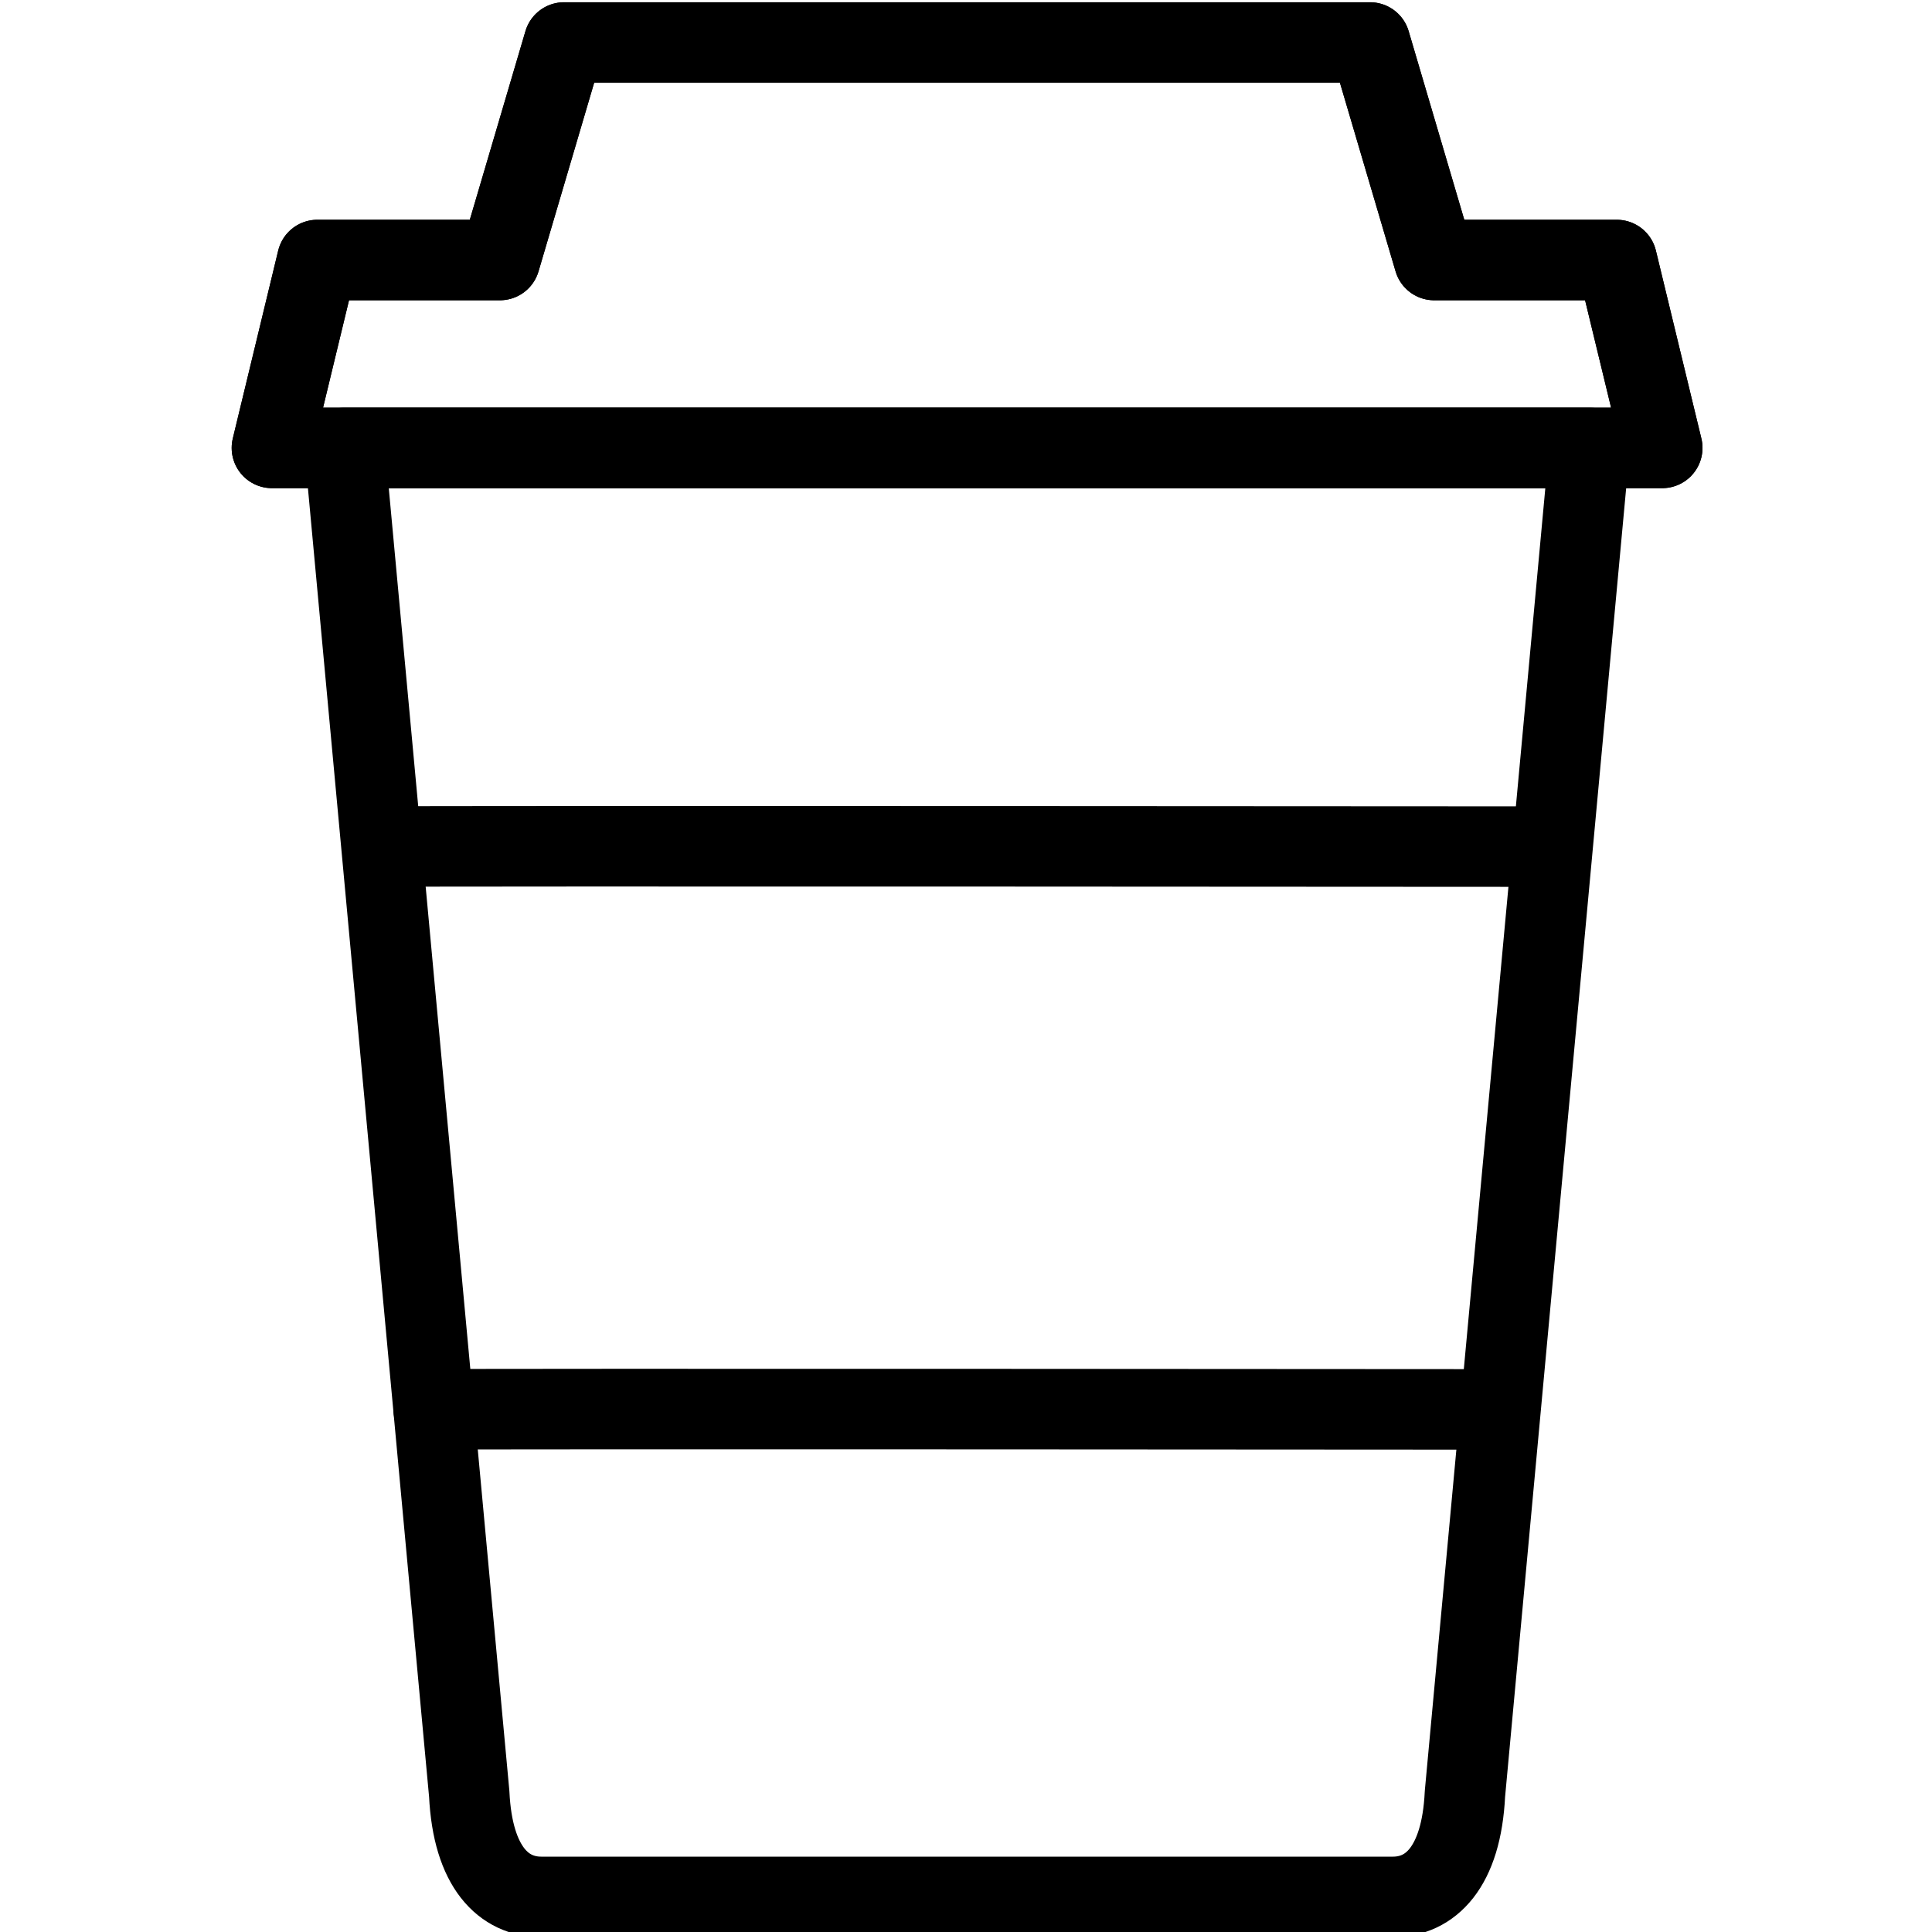 <?xml version="1.0" encoding="utf-8"?>
<!-- Generator: Adobe Illustrator 18.1.0, SVG Export Plug-In . SVG Version: 6.00 Build 0)  -->
<svg version="1.1" id="Layer_1" xmlns="http://www.w3.org/2000/svg" xmlns:xlink="http://www.w3.org/1999/xlink" x="0px" y="0px"
	 width="24px" height="24px" viewBox="0 0 24 24" enable-background="new 0 0 24 24" xml:space="preserve">
<g>
	<path fill="none" stroke="#000000" stroke-linecap="round" stroke-linejoin="round" d="M5.829,22.285
		c0.044,0.917,0.432,1.279,0.896,1.279h10.577c0.464,0,0.852-0.362,0.896-1.279l1.547-16.721H4.281L5.829,22.285z"/>
	<polygon fill="none" stroke="#000000" stroke-linecap="round" stroke-linejoin="round" points="20.084,3.23 17.816,3.23 
		17.019,0.528 7.007,0.528 6.21,3.23 3.942,3.23 3.378,5.564 20.649,5.564 	"/>
	<polygon fill="none" stroke="#000000" stroke-linecap="round" stroke-linejoin="round" points="20.084,3.23 17.816,3.23 
		17.019,0.528 7.007,0.528 6.21,3.23 3.942,3.23 3.378,5.564 20.649,5.564 	"/>
	<path fill="none" stroke="#000000" stroke-linecap="round" stroke-linejoin="round" d="M4.758,10.517
		c0.322-0.01,14.511,0,14.511,0"/>
	<path fill="none" stroke="#000000" stroke-linecap="round" stroke-linejoin="round" d="M5.387,17.508
		c0.321-0.01,13.24,0,13.24,0"/>
</g>
<rect x="0.014" y="0.035" fill="none" width="24" height="24"/>
</svg>
